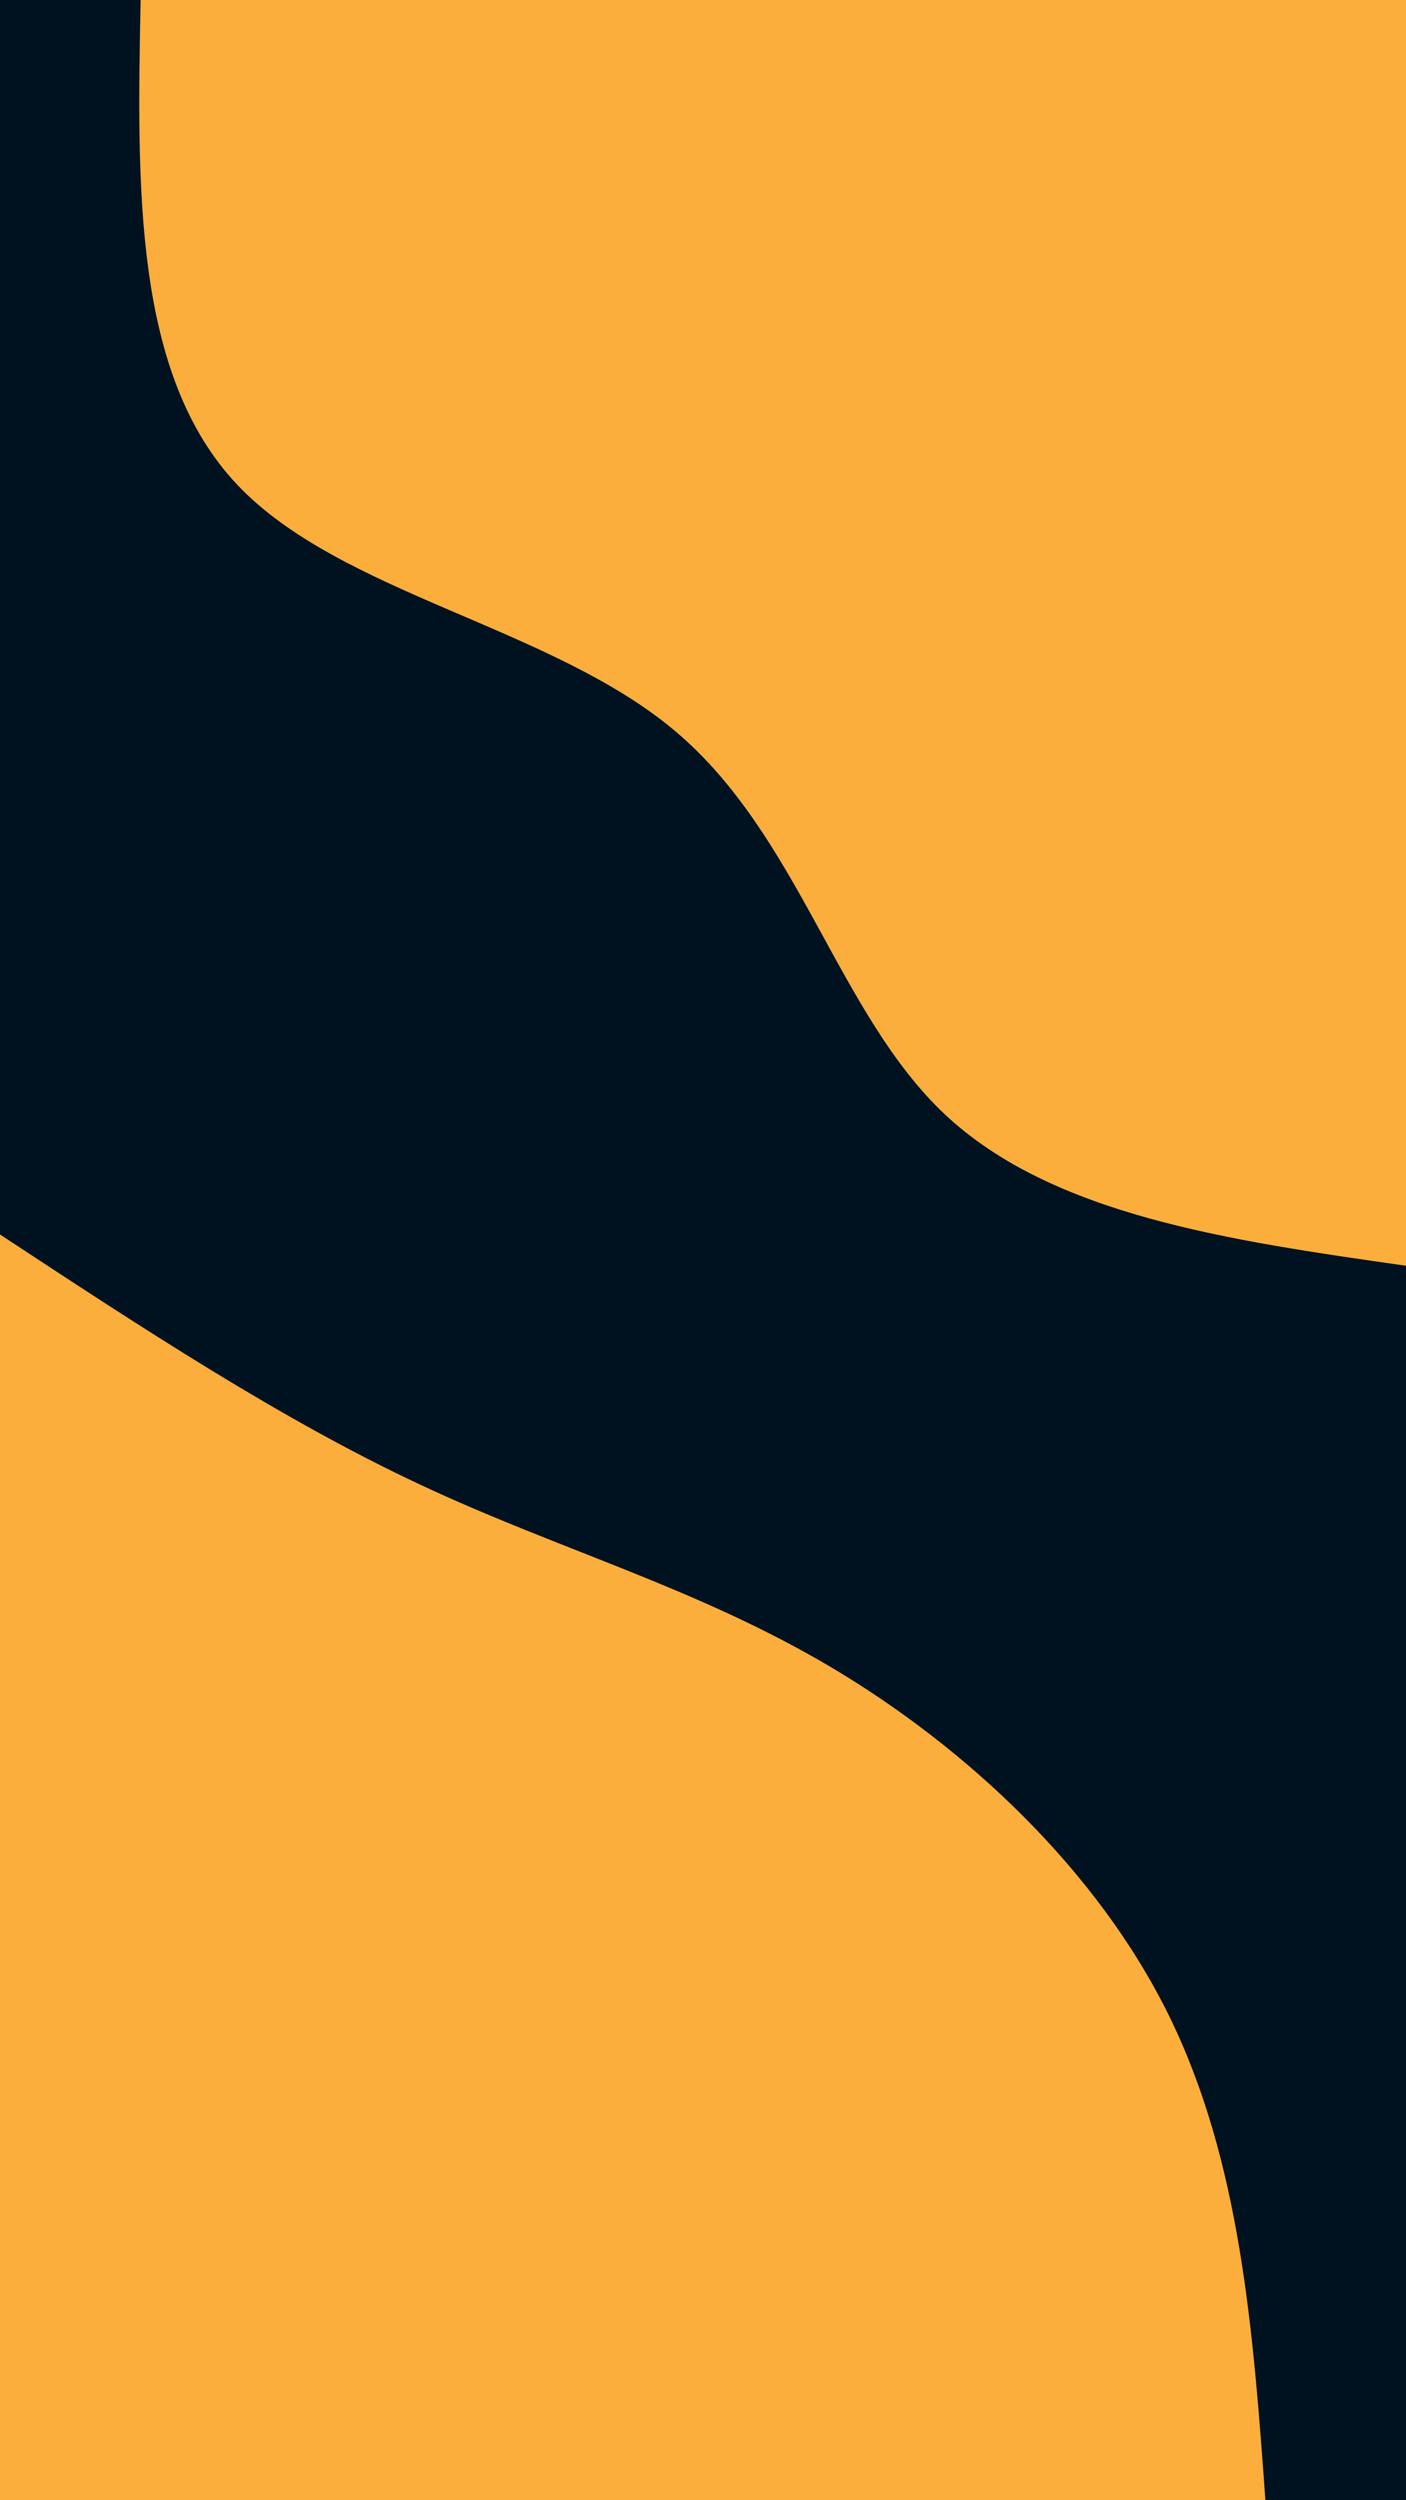 <svg id="visual" viewBox="0 0 540 960" width="540" height="960" xmlns="http://www.w3.org/2000/svg" xmlns:xlink="http://www.w3.org/1999/xlink" version="1.1"><rect x="0" y="0" width="540" height="960" fill="#001220"></rect><defs><linearGradient id="grad1_0" x1="0%" y1="0%" x2="100%" y2="100%"><stop offset="30%" stop-color="#001220" stop-opacity="1"></stop><stop offset="70%" stop-color="#001220" stop-opacity="1"></stop></linearGradient></defs><defs><linearGradient id="grad2_0" x1="0%" y1="0%" x2="100%" y2="100%"><stop offset="30%" stop-color="#001220" stop-opacity="1"></stop><stop offset="70%" stop-color="#001220" stop-opacity="1"></stop></linearGradient></defs><g transform="translate(540, 0)"><path d="M0 486C-68 476.3 -135.9 466.6 -177.2 427.8C-218.4 388.9 -233 320.9 -280.7 280.7C-328.4 240.5 -409.3 228.1 -449 186C-488.7 143.8 -487.4 71.9 -486 0L0 0Z" fill="#FBAE3C"></path></g><g transform="translate(0, 960)"><path d="M0 -486C54 -450.5 108 -414.9 161.5 -389.9C215 -364.8 268 -350.3 319.6 -319.6C371.2 -288.9 421.5 -242 449 -186C476.5 -130 481.3 -65 486 0L0 0Z" fill="#FBAE3C"></path></g></svg>